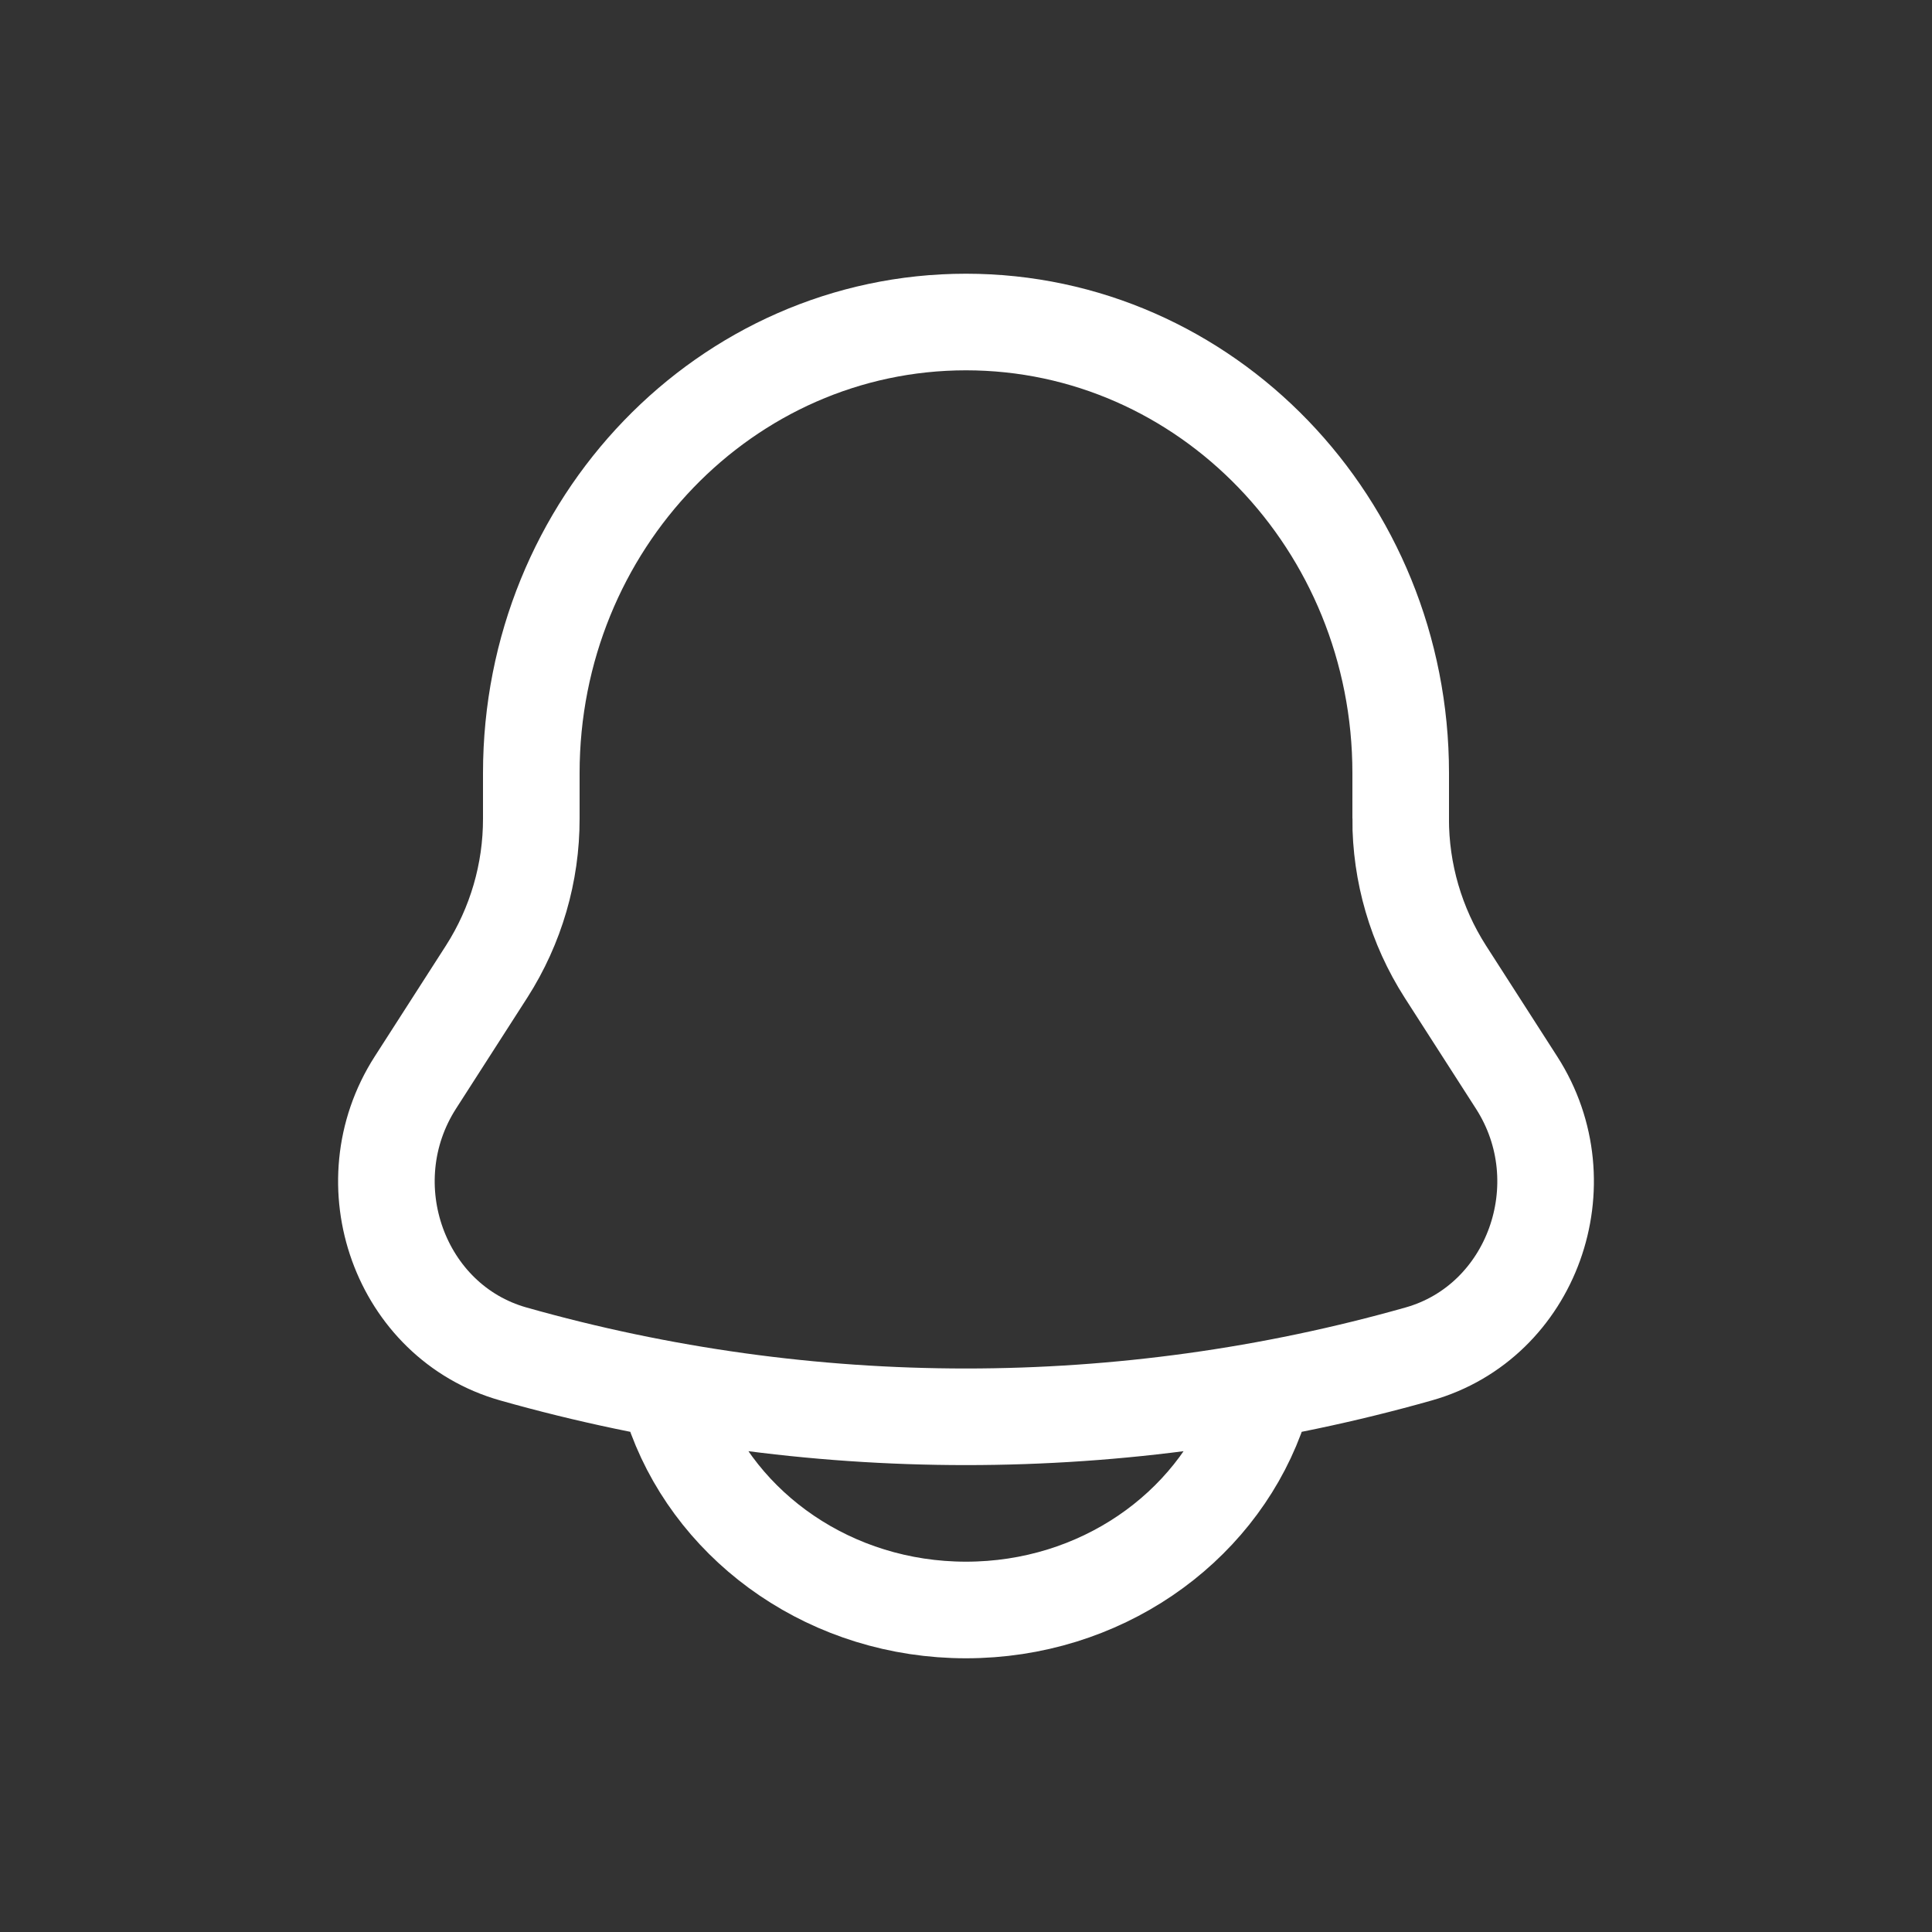 <svg width="40" height="40" viewBox="0 0 40 40" fill="none" xmlns="http://www.w3.org/2000/svg">
<rect x="0" y="0" width="40" height="40" fill="#333333" stroke="none"/>
<path d="M14 29.333C14.873 31.664 17.229 33.333 20 33.333C22.771 33.333 25.127 31.664 26 29.333M29 16.947V16.007C29 10.848 24.968 6.667 20 6.667C15.032 6.667 11 10.848 11 16.007V16.947C11.002 18.069 10.681 19.168 10.077 20.113L8.6 22.413C7.252 24.513 8.281 27.368 10.627 28.032C16.755 29.767 23.245 29.767 29.373 28.032C31.719 27.368 32.748 24.513 31.4 22.415L29.923 20.115C29.318 19.169 28.997 18.07 28.999 16.948L29 16.947Z" stroke="white" stroke-width="2" stroke-linecap="round"/>
</svg>
